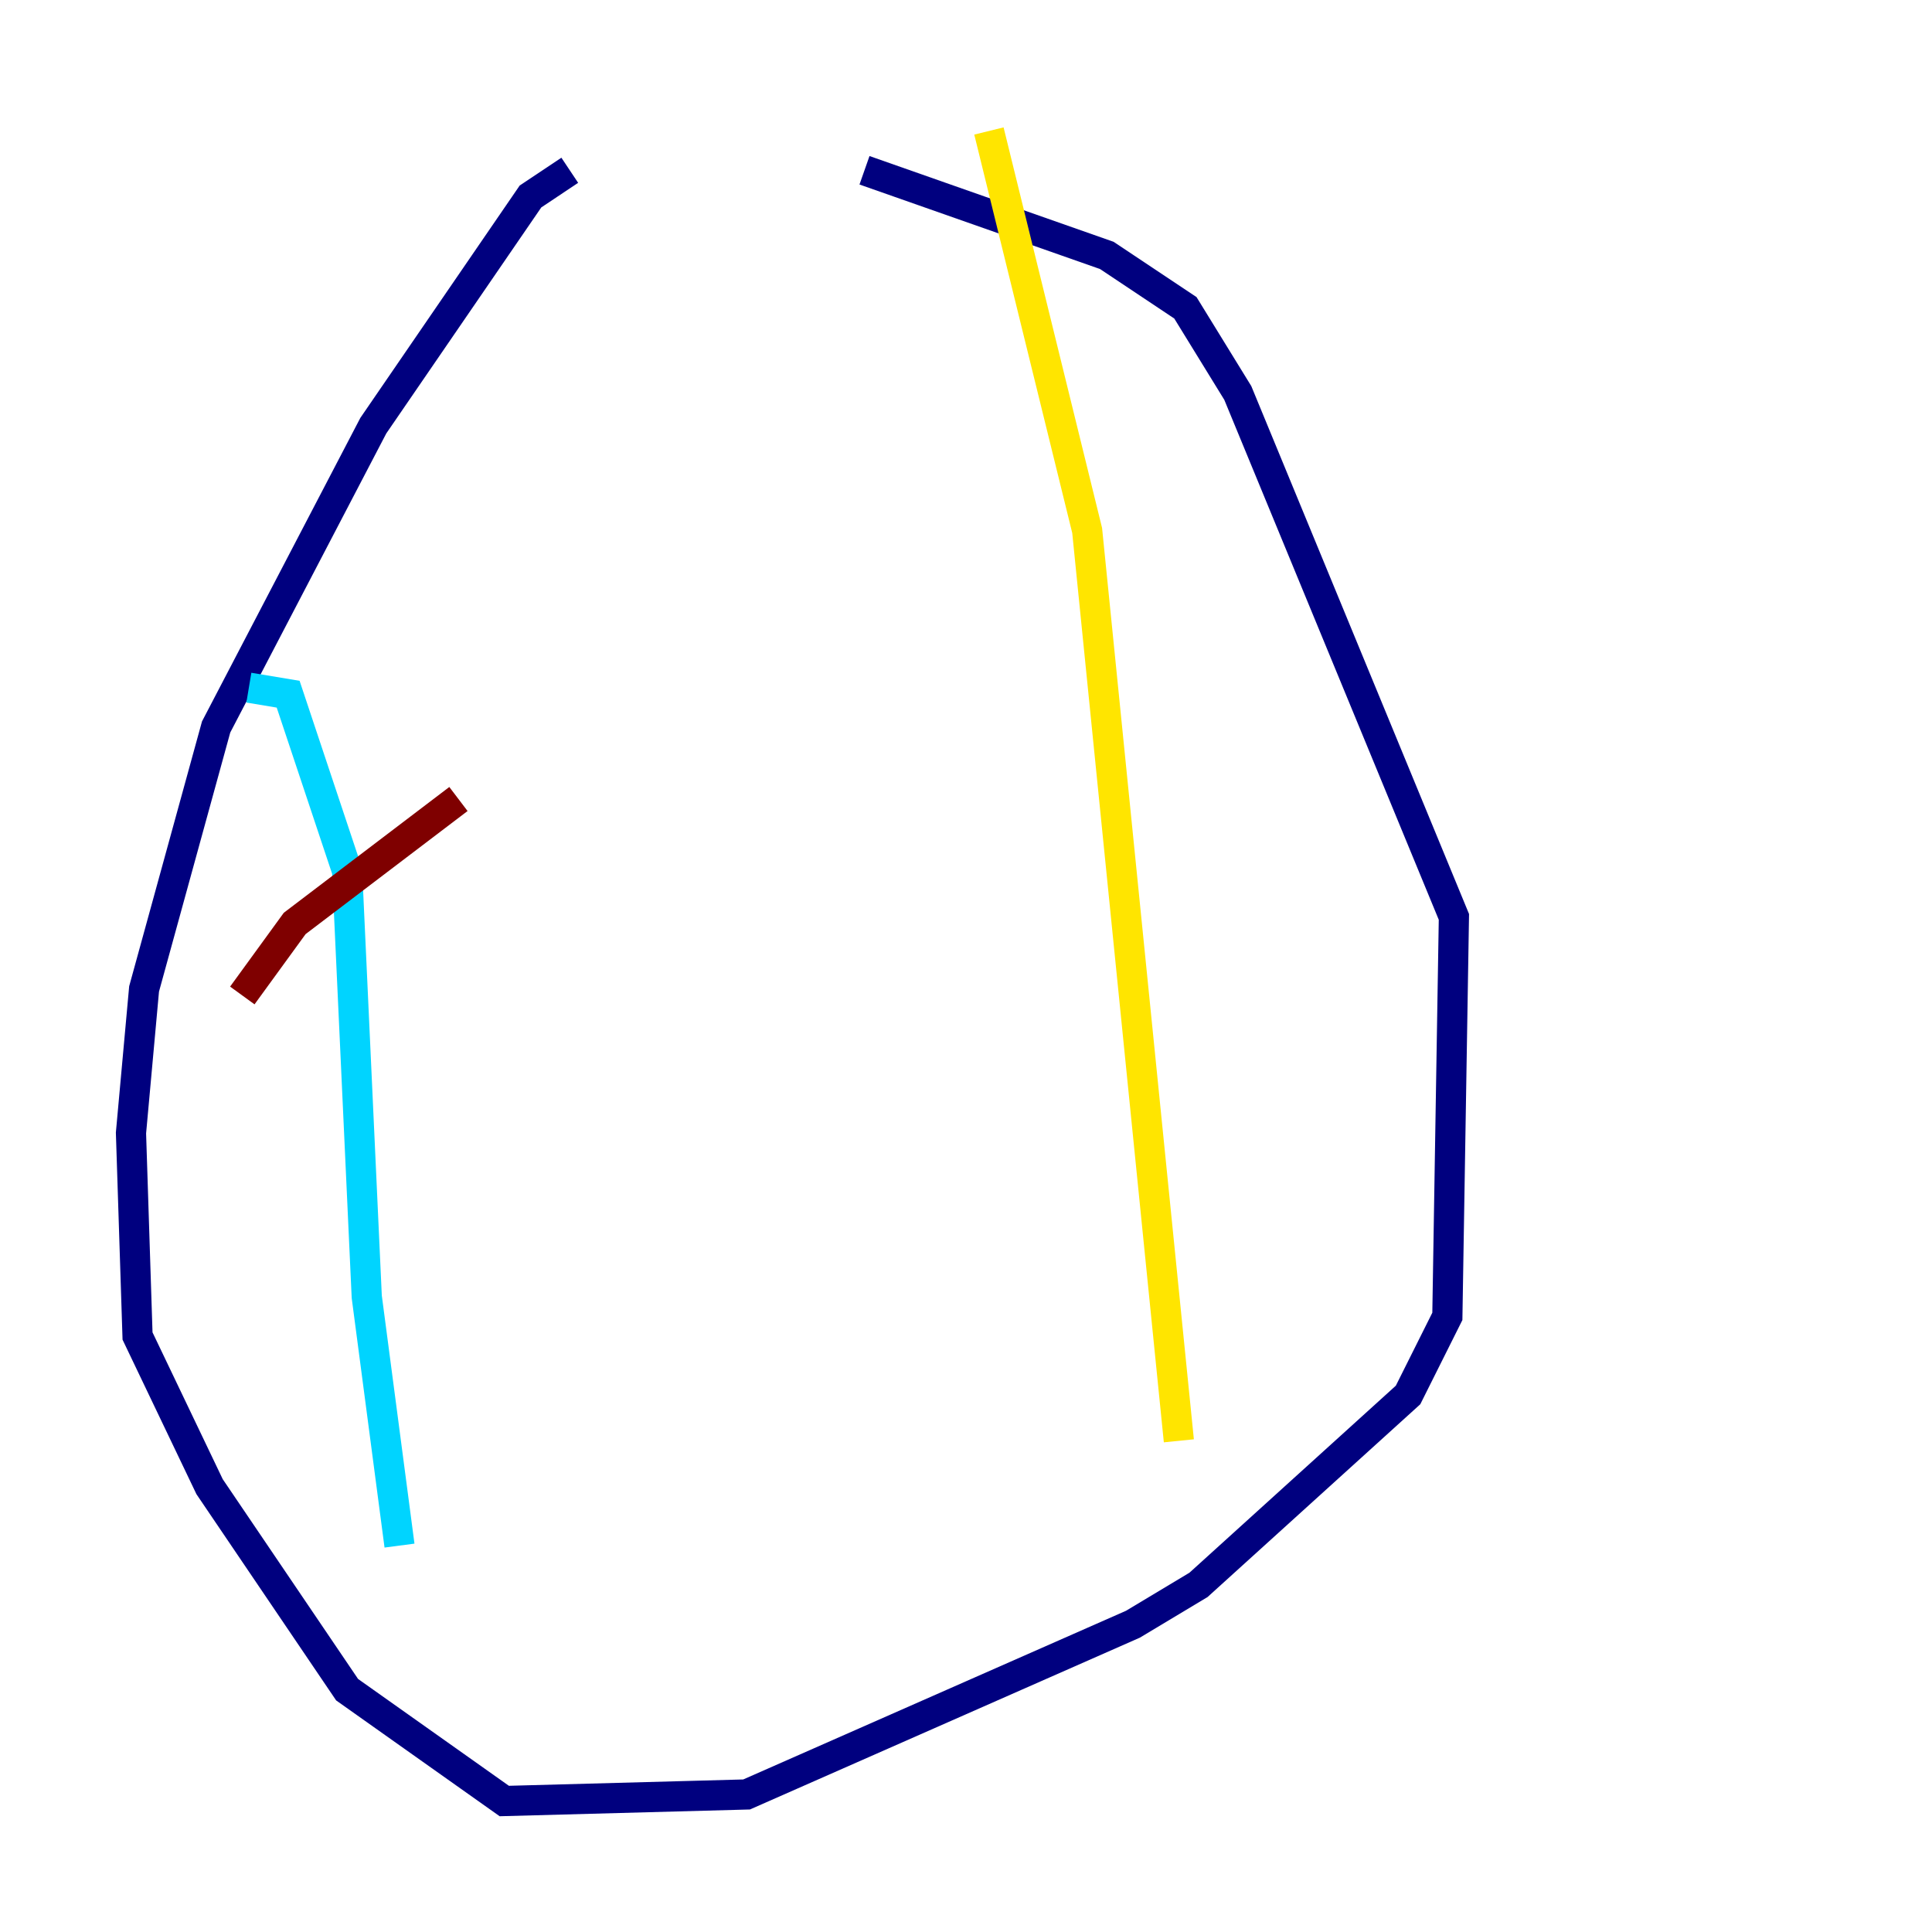 <?xml version="1.0" encoding="utf-8" ?>
<svg baseProfile="tiny" height="128" version="1.2" viewBox="0,0,128,128" width="128" xmlns="http://www.w3.org/2000/svg" xmlns:ev="http://www.w3.org/2001/xml-events" xmlns:xlink="http://www.w3.org/1999/xlink"><defs /><polyline fill="none" points="37.749,11.281 35.146,13.017 24.732,28.203 14.319,48.163 9.546,65.519 8.678,75.064 9.112,88.515 13.885,98.495 22.997,111.946 33.41,119.322 49.464,118.888 75.064,107.607 79.403,105.003 93.288,92.42 95.891,87.214 96.325,60.746 82.007,26.034 78.536,20.393 73.329,16.922 57.275,11.281" stroke="#00007f" stroke-width="2" /><polyline fill="none" points="16.488,45.559 19.091,45.993 22.997,57.709 24.298,85.912 26.468,102.4" stroke="#00d4ff" stroke-width="2" /><polyline fill="none" points="65.519,8.678 72.027,35.146 78.102,95.458" stroke="#ffe500" stroke-width="2" /><polyline fill="none" points="16.054,65.953 19.525,61.18 30.373,52.936" stroke="#7f0000" stroke-width="2" /></svg>